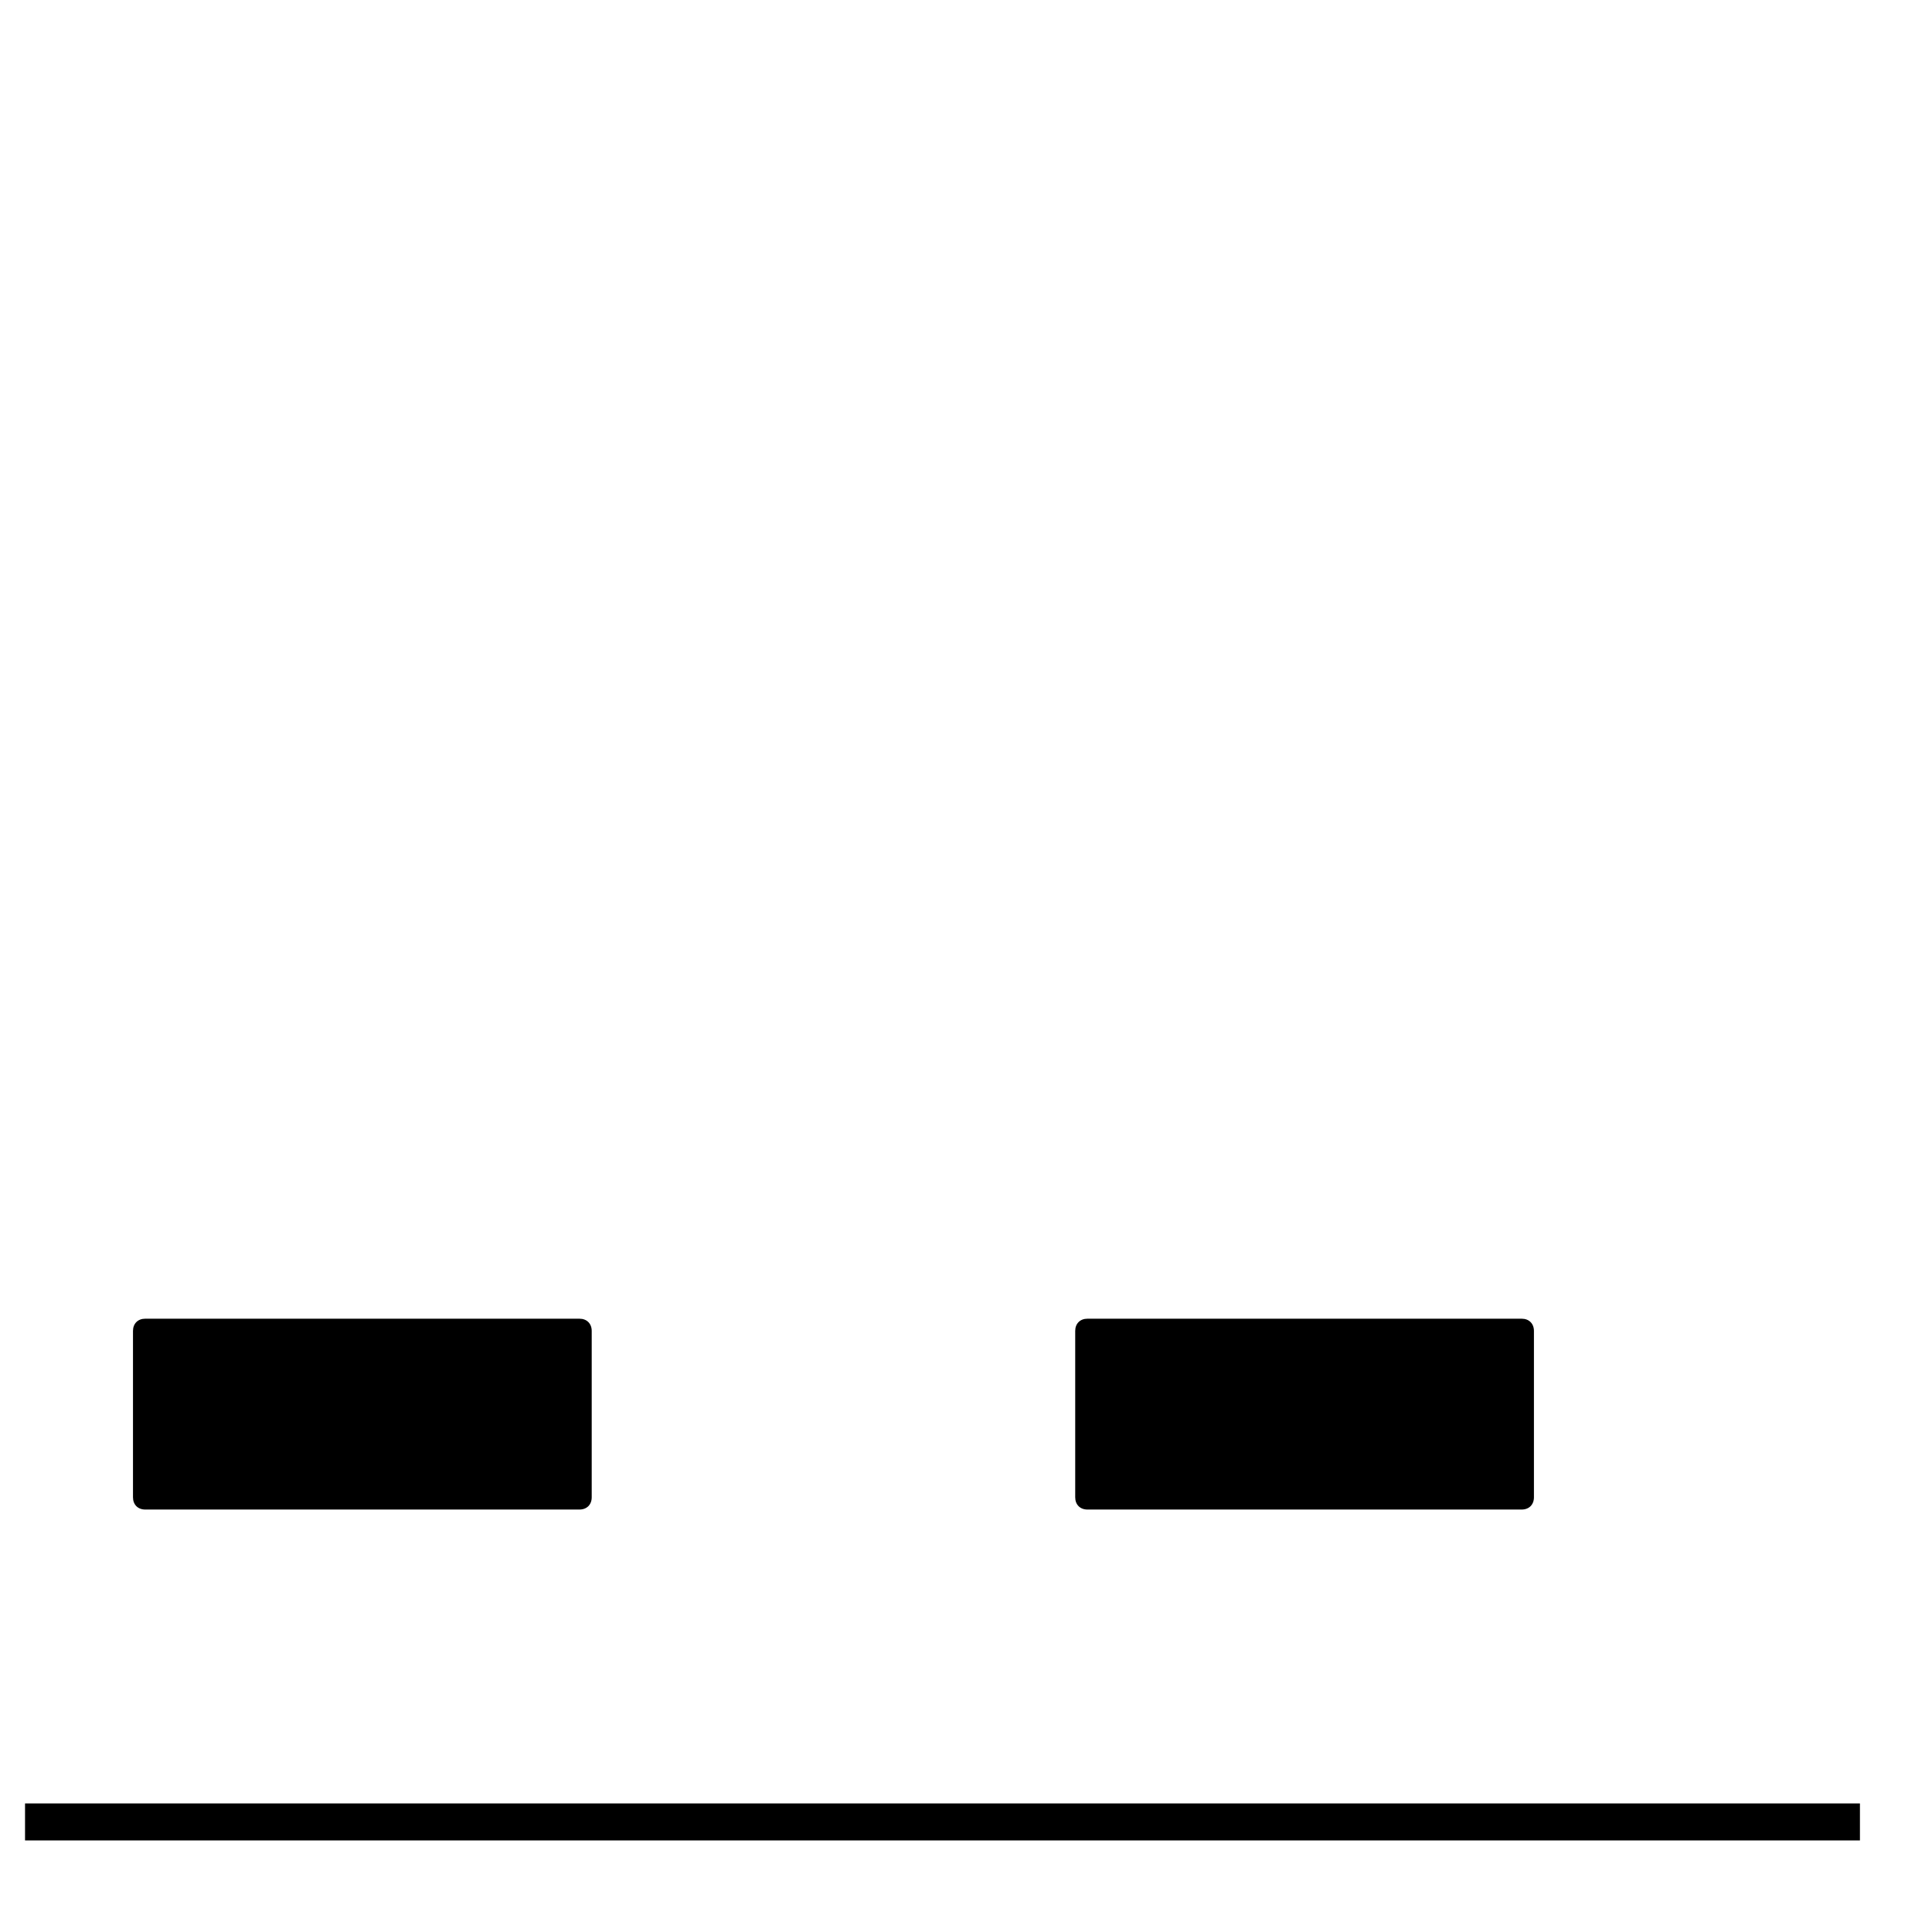 <?xml version="1.0" encoding="UTF-8" standalone="no"?>
<svg
  xmlns:svg="http://www.w3.org/2000/svg"
  xmlns="http://www.w3.org/2000/svg"
  viewBox="0 0.126 100 100"
  version="1.1"
>
  <g
    transform="matrix(15.829,0,0,15.829,17.125,64.979)"
  >
    <g
      transform="translate(-16.226,-5.261)"
    >
      <path
        d="m 17.039,6.1 h -1.42 c -0.024,0 -0.04,-0.016 -0.04,-0.04 v -0.544 c 0,-0.024 0.016,-0.04 0.04,-0.04 h 1.42 c 0.024,0 0.04,0.016 0.04,0.04 v 0.544 c 0,0.024 -0.016,0.04 -0.04,0.04 z"
      />
    </g>
    <g
      transform="translate(-13.792,-5.261)"
    >
      <path
        transform="matrix(0.004,0,0,-0.004,16.226,6.1)"
        d="M 365,0 H 10 C 4,0 0,4 0,10 v 136 c 0,6 4,10 10,10 h 355 c 6,0 10,-4 10,-10 V 10 C 375,4 371,0 365,0 Z"
      />
    </g>
    <rect
       style="fill:#000000"
       id="rect102"
       width="6"
       height="0.121"
       x="-1"
       y="1.8" />
  </g>
</svg>
